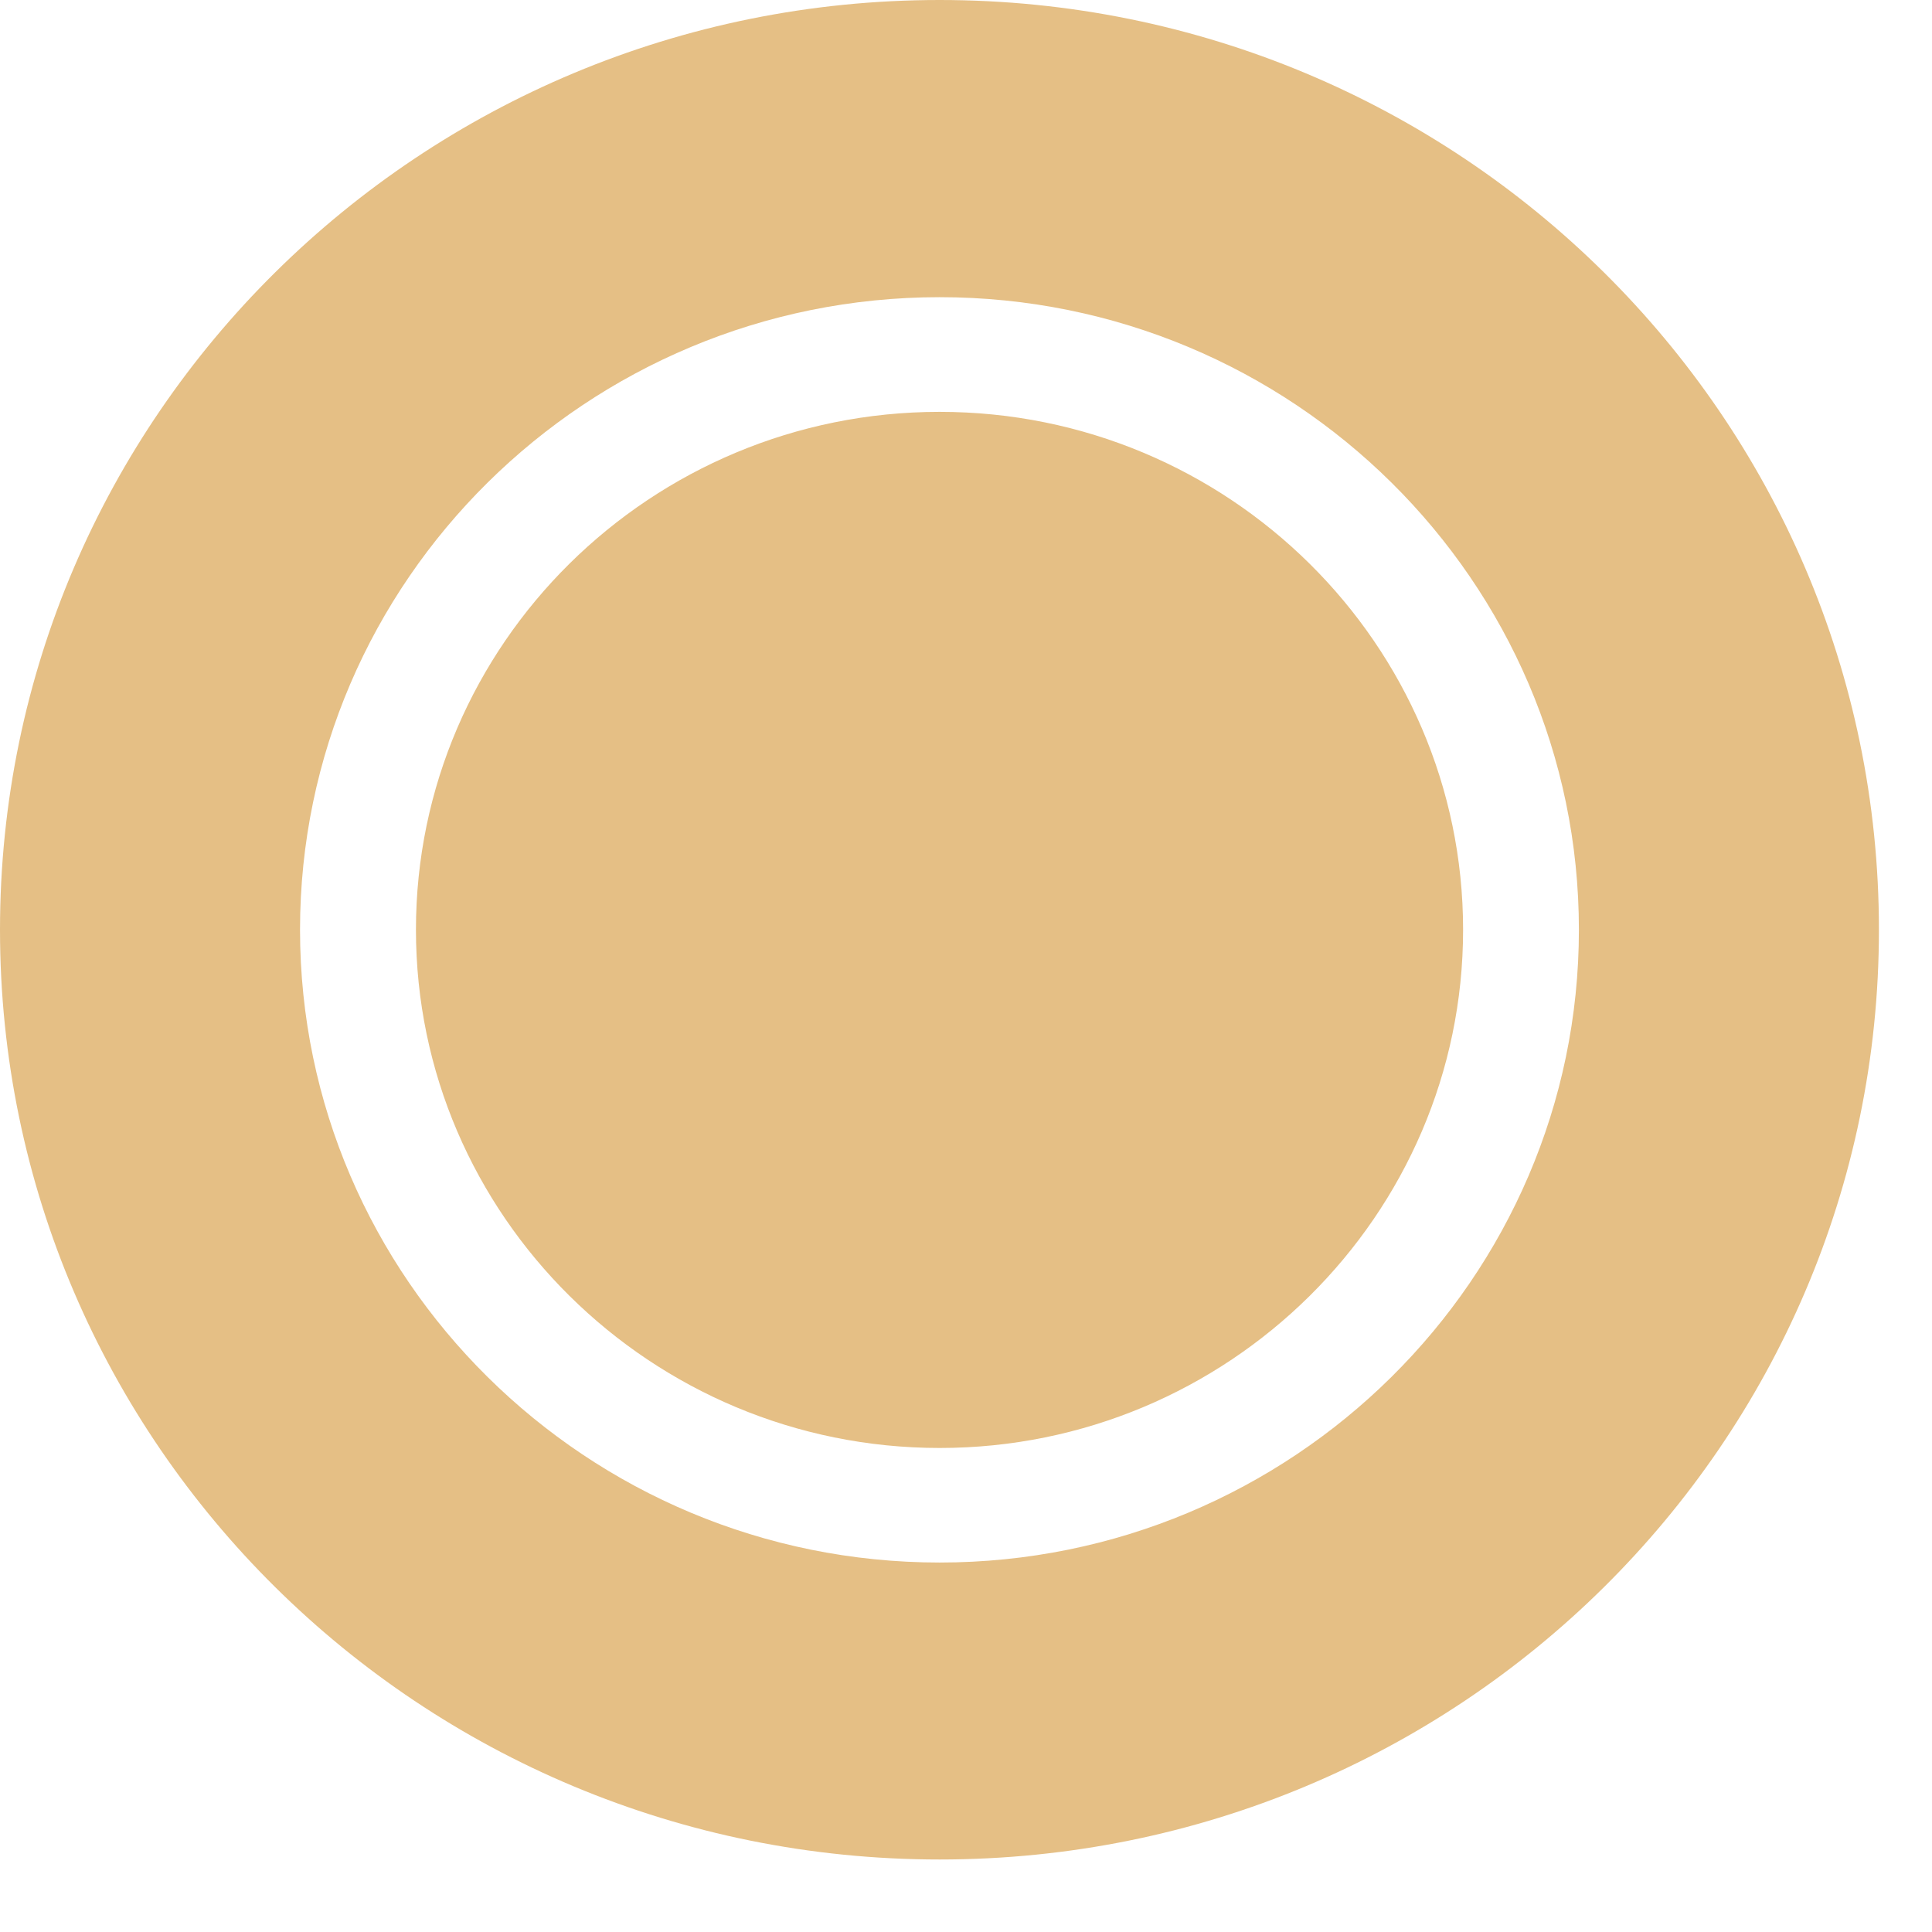 <svg width="17" height="17" viewBox="0 0 17 17" fill="none" xmlns="http://www.w3.org/2000/svg">
<path fill-rule="evenodd" clip-rule="evenodd" d="M0 8.181C0 3.664 3.701 0 8.268 0C12.833 0 16.533 3.662 16.533 8.181C16.533 12.7 12.835 16.362 8.268 16.362C3.701 16.362 0 12.698 0 8.181ZM2.64 8.181C2.64 11.25 5.164 13.749 8.268 13.749C11.37 13.749 13.893 11.25 13.893 8.181C13.893 5.112 11.372 2.615 8.268 2.615C5.164 2.615 2.64 5.112 2.64 8.181ZM8.268 12.741C10.807 12.741 12.874 10.695 12.874 8.181C12.874 5.669 10.809 3.624 8.268 3.624C5.727 3.624 3.66 5.667 3.66 8.181C3.66 10.695 5.73 12.741 8.268 12.741Z" fill="#E5BF85"/>
</svg>
